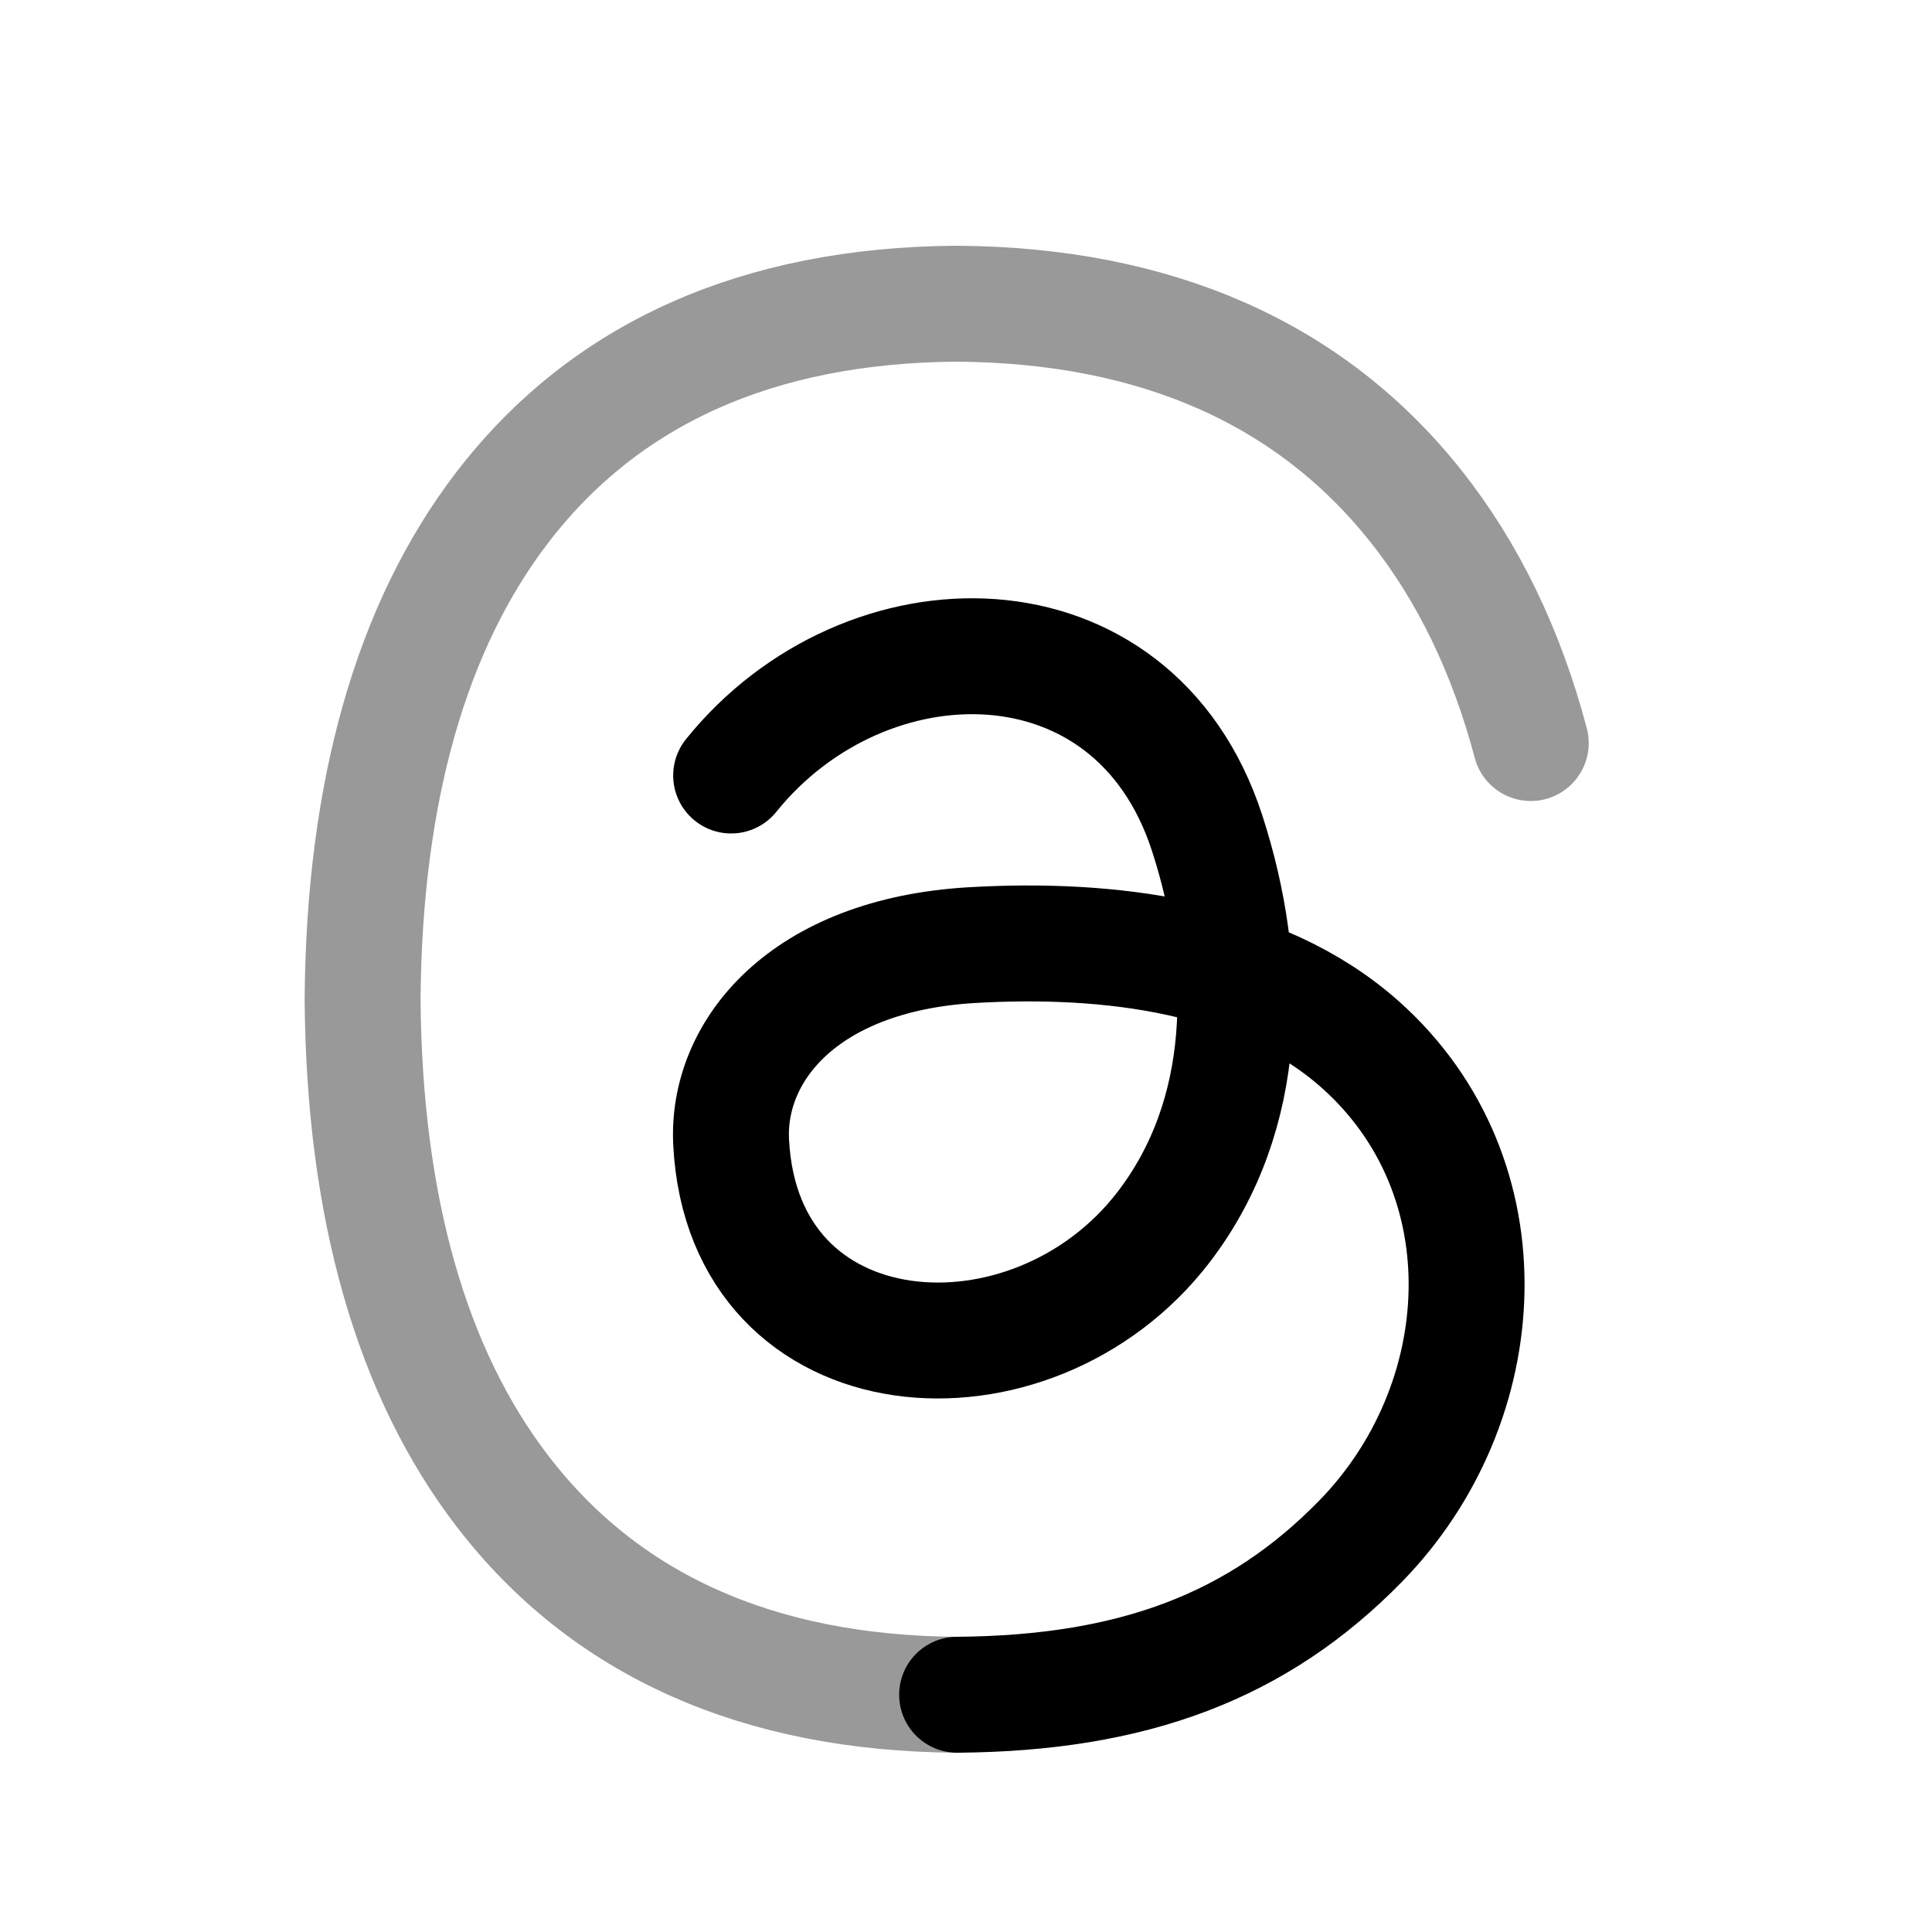 <svg width="25" height="25" viewBox="0 0 25 25" fill="none" xmlns="http://www.w3.org/2000/svg">
<path opacity="0.4" d="M19.808 9.615C19.493 8.426 18.998 7.402 18.324 6.552C16.958 4.83 14.96 3.948 12.385 3.93H12.375C9.806 3.948 7.83 4.834 6.503 6.562C5.322 8.1 4.713 10.241 4.692 12.923L4.692 12.93L4.692 12.936C4.713 15.619 5.322 17.759 6.503 19.297C7.83 21.026 9.806 21.912 12.375 21.93H12.385" stroke="black" stroke-width="1.5" stroke-linecap="round" stroke-linejoin="round"/>
<path d="M12.385 21.93C14.669 21.913 16.279 21.301 17.606 19.943C19.345 18.163 19.523 15.232 17.606 13.52C16.306 12.36 14.338 12.127 12.573 12.23C10.394 12.359 9.399 13.604 9.461 14.784C9.62 17.845 13.352 18.105 15.059 15.876C16.169 14.426 16.184 12.511 15.618 10.774C14.666 7.853 11.197 7.88 9.461 10.035" stroke="black" stroke-width="1.5" stroke-linecap="round" stroke-linejoin="round"/>
</svg>